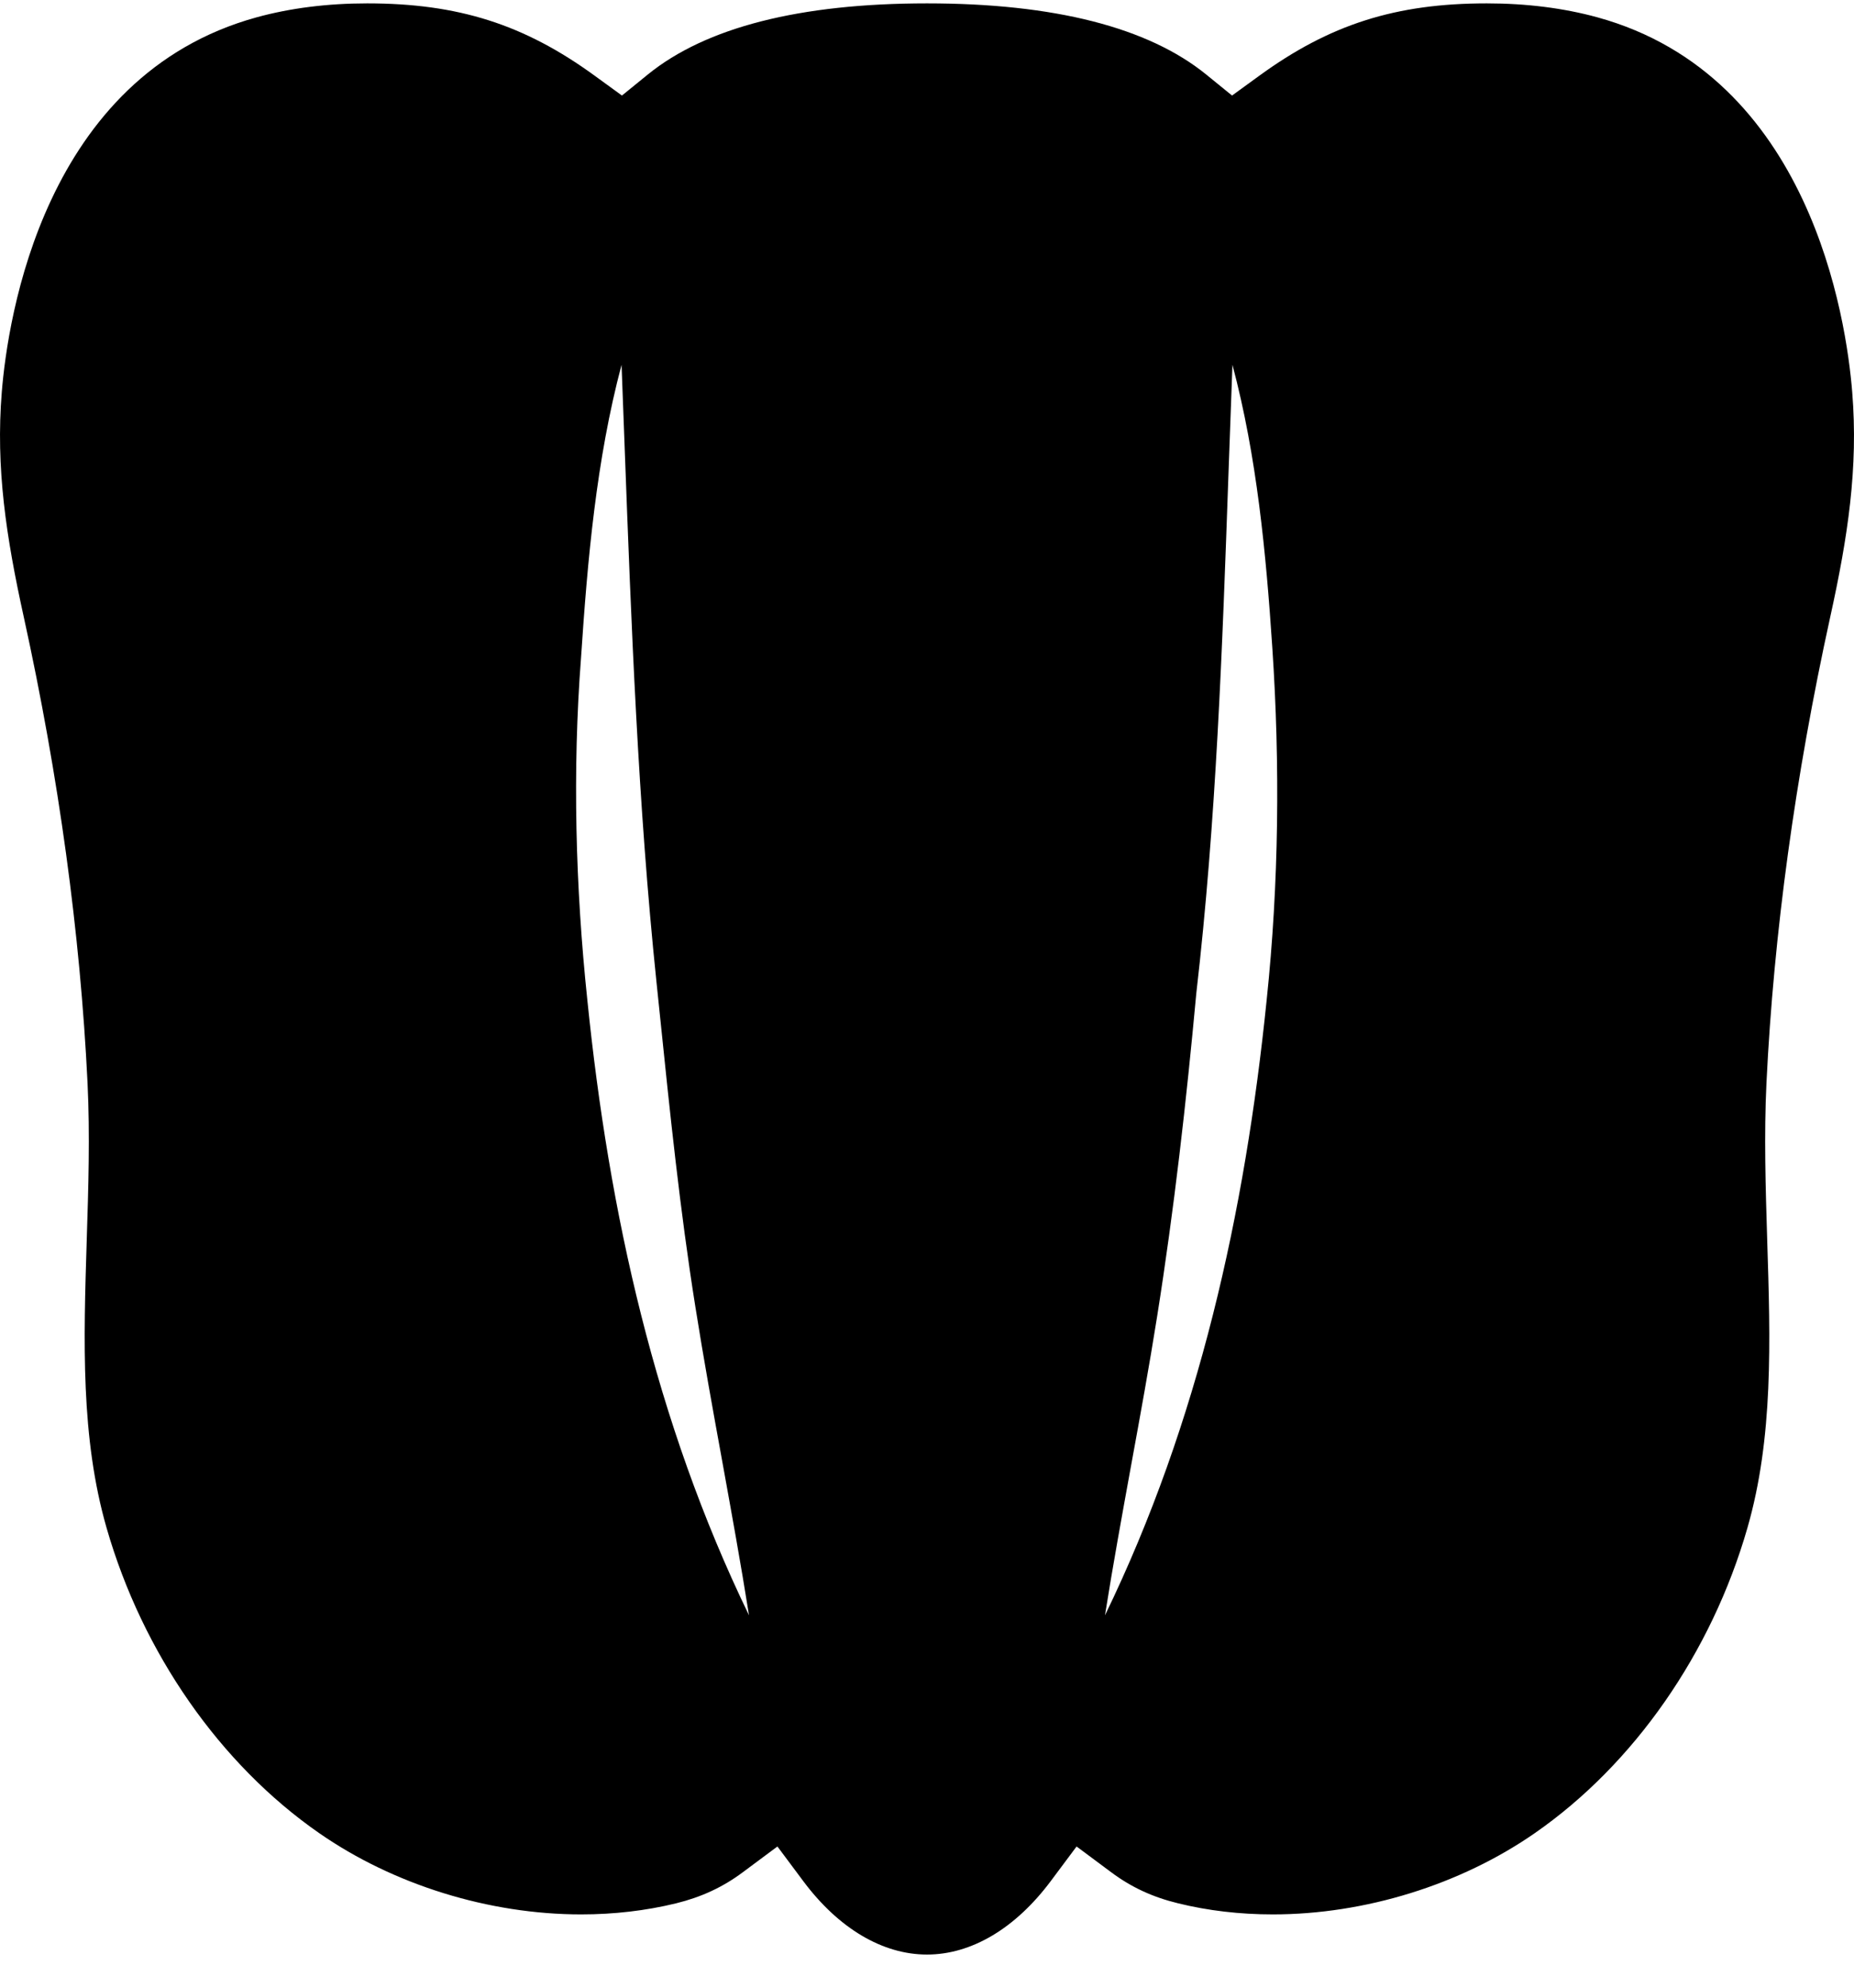 <svg width="28" height="30" viewBox="0 0 28 30" fill="none" xmlns="http://www.w3.org/2000/svg">
<path fill-rule="evenodd" clip-rule="evenodd" d="M27.641 9.312C27.908 8.101 28.066 7.06 27.973 5.917C27.884 4.813 27.342 1.145 24.123 0.261C23.616 0.122 23.054 0.051 22.454 0.051C21.079 0.051 20.082 0.368 19.013 1.147L18.607 1.442L18.217 1.125C17.34 0.413 15.921 0.051 14 0.051C12.079 0.051 10.66 0.413 9.783 1.125L9.393 1.442L8.987 1.147C7.918 0.368 6.921 0.051 5.546 0.051C4.946 0.051 4.384 0.122 3.877 0.261C0.658 1.145 0.116 4.813 0.027 5.917C-0.066 7.06 0.092 8.101 0.359 9.312C0.888 11.721 1.212 14.087 1.322 16.343C1.36 17.13 1.335 17.933 1.31 18.71L1.31 18.711C1.262 20.247 1.217 21.697 1.61 23.062C2.153 24.949 3.323 26.628 4.82 27.667C5.943 28.447 7.385 28.894 8.777 28.894C9.273 28.894 9.755 28.838 10.21 28.727C10.595 28.632 10.916 28.483 11.218 28.258L11.741 27.869L12.13 28.39C12.664 29.106 13.329 29.5 14 29.5C14.671 29.5 15.335 29.106 15.87 28.39L16.259 27.869L16.782 28.258C17.084 28.483 17.404 28.632 17.79 28.726C18.244 28.838 18.727 28.894 19.223 28.894C20.614 28.894 22.056 28.447 23.18 27.667C24.677 26.628 25.847 24.949 26.39 23.062C26.783 21.697 26.738 20.247 26.689 18.711L26.689 18.71L26.689 18.71C26.665 17.933 26.64 17.13 26.678 16.343C26.788 14.087 27.112 11.721 27.641 9.312ZM8.87 15.091C8.691 13.392 8.644 11.633 8.775 9.928C8.873 8.449 9.005 6.943 9.387 5.506C9.402 5.912 9.418 6.319 9.433 6.726L9.433 6.727C9.534 9.426 9.635 12.132 9.914 14.818L9.967 15.329C10.118 16.796 10.269 18.262 10.501 19.719C10.624 20.495 10.764 21.268 10.905 22.041C11.046 22.82 11.188 23.599 11.312 24.38C9.895 21.46 9.197 18.303 8.87 15.091ZM16.688 24.38C18.105 21.46 18.803 18.303 19.13 15.091C19.315 13.333 19.333 11.537 19.215 9.774C19.12 8.347 18.982 6.892 18.613 5.506C18.592 6.053 18.573 6.6 18.553 7.149C18.461 9.766 18.368 12.396 18.067 14.994C17.917 16.624 17.732 18.254 17.475 19.872C17.356 20.621 17.22 21.368 17.083 22.115C16.946 22.869 16.808 23.623 16.688 24.38Z" fill="currentColor"/>
</svg>
